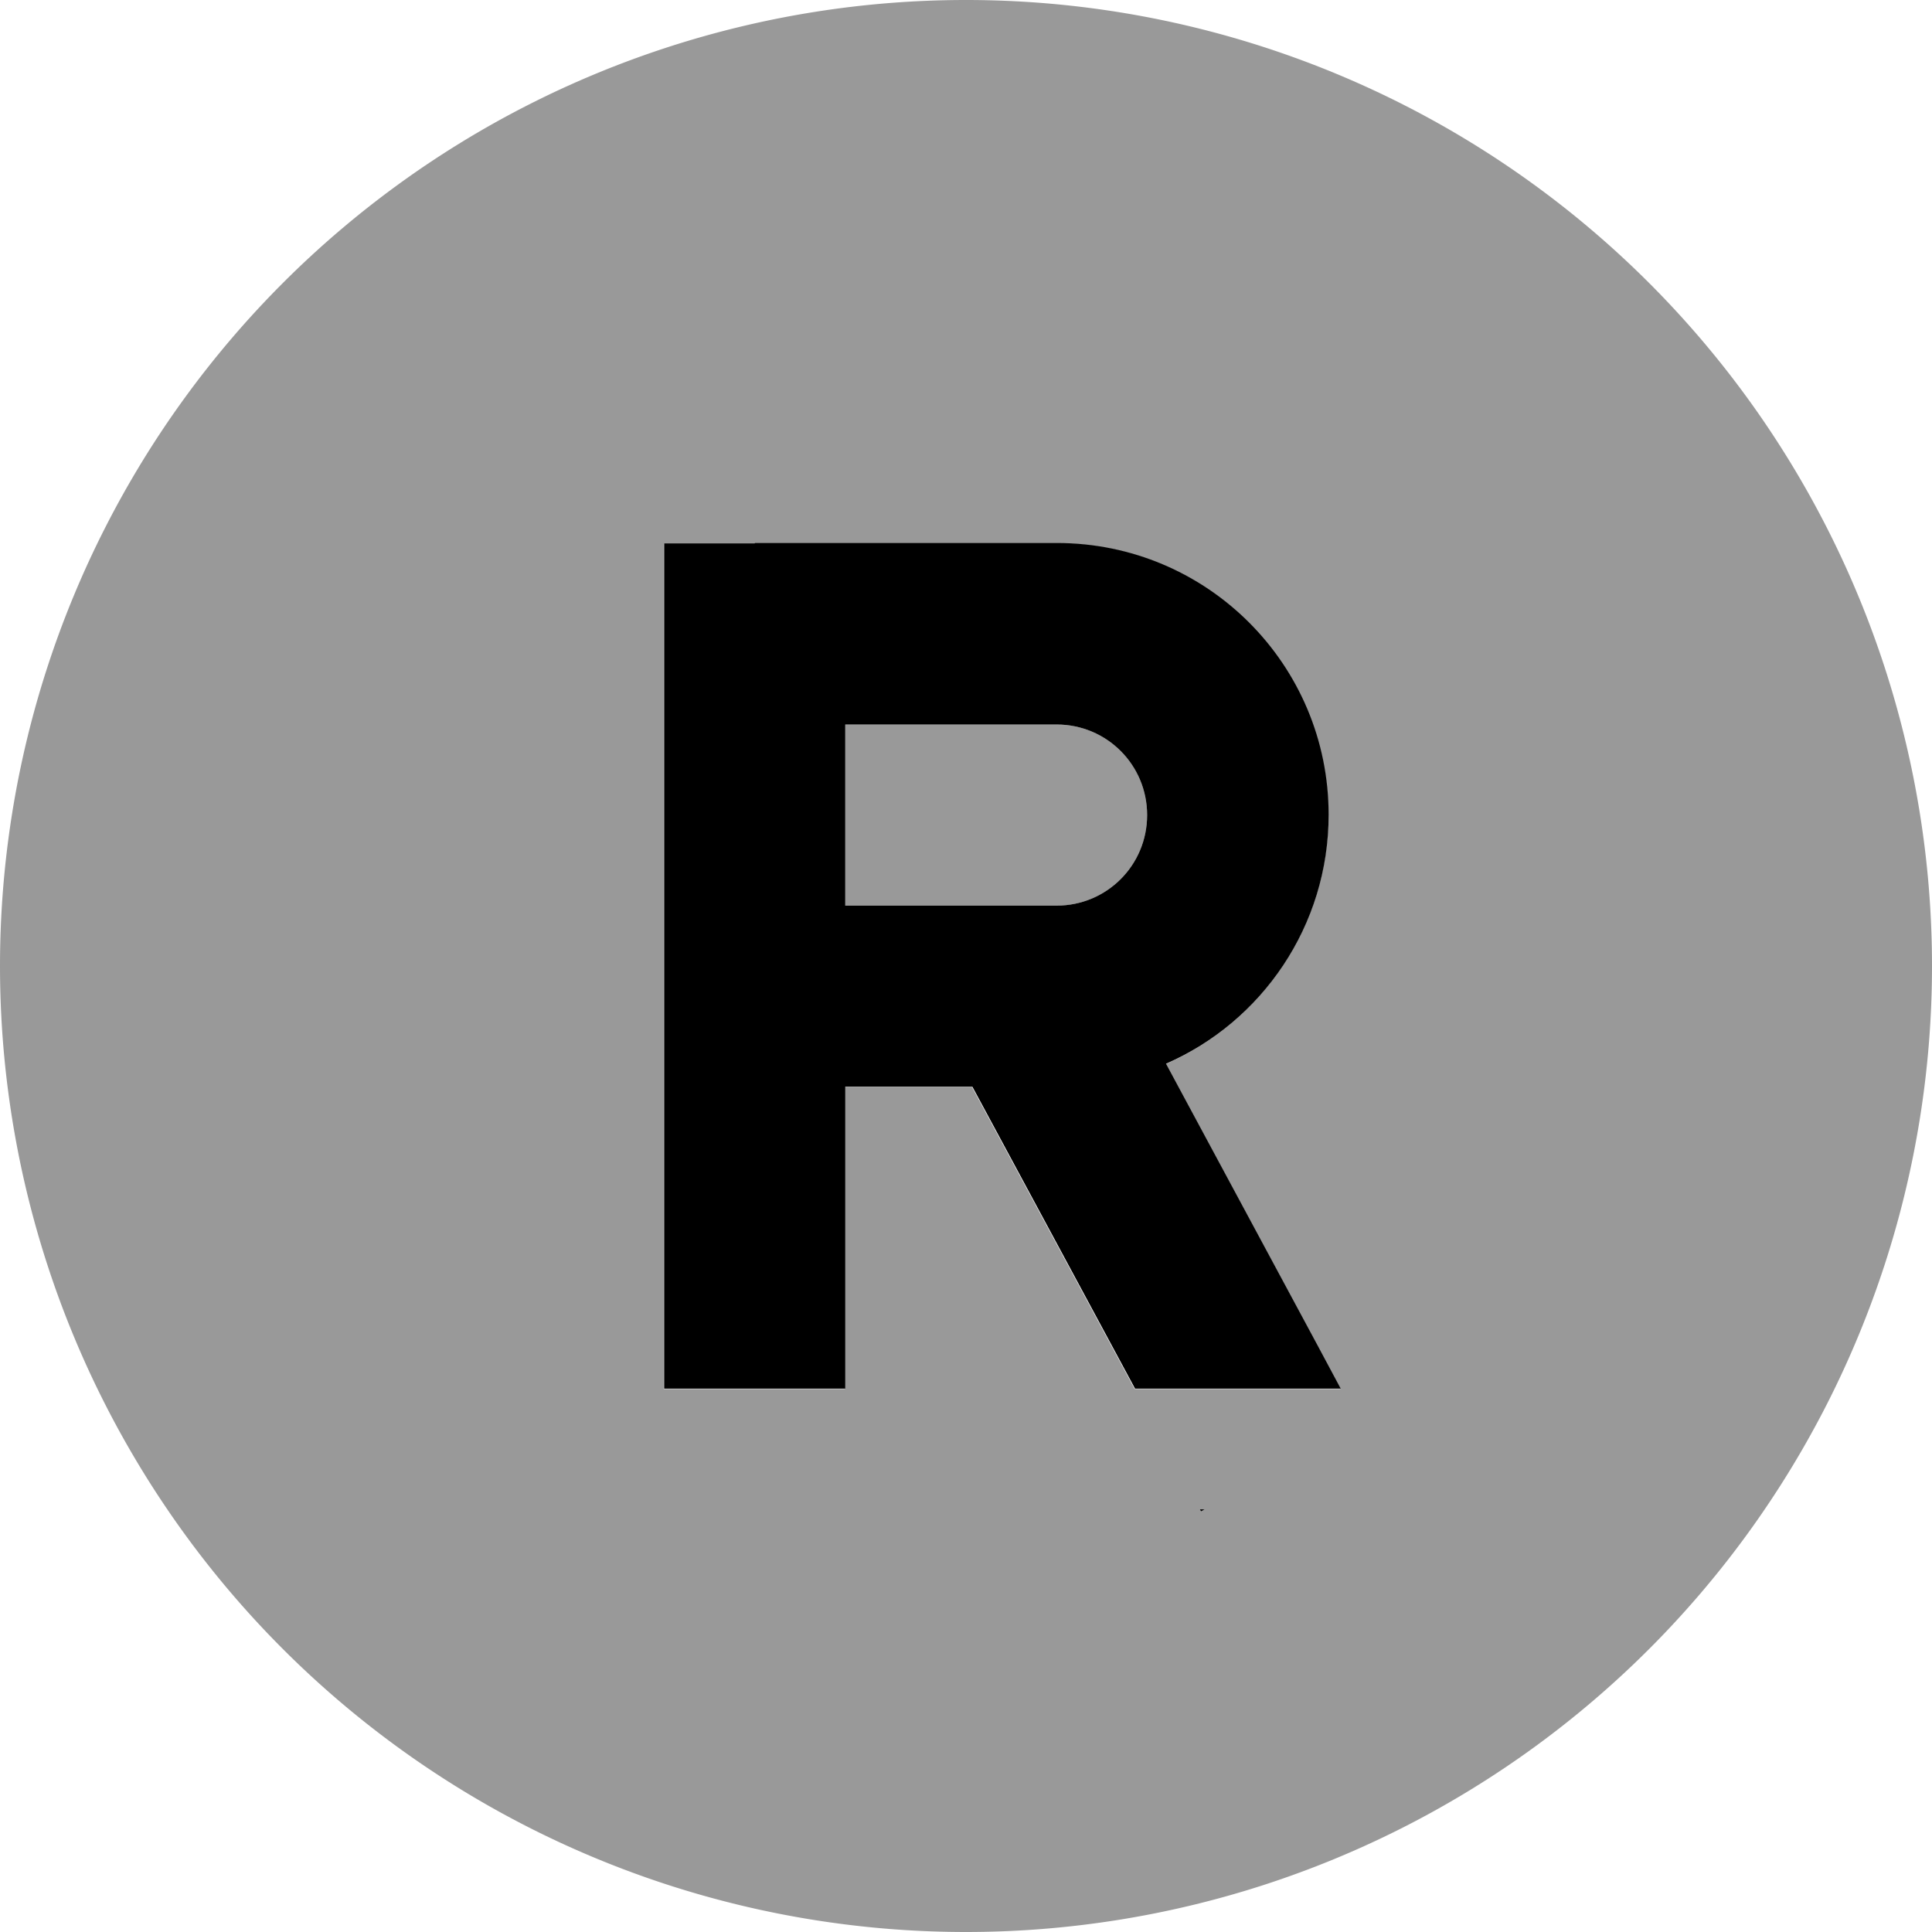 <svg fill="currentColor" xmlns="http://www.w3.org/2000/svg" viewBox="0 0 512 512"><!--! Font Awesome Pro 7.0.1 by @fontawesome - https://fontawesome.com License - https://fontawesome.com/license (Commercial License) Copyright 2025 Fonticons, Inc. --><path opacity=".4" fill="currentColor" d="M0 256a256 256 0 1 0 512 0 256 256 0 1 0 -512 0zM176 144l104 0c39.8 0 72 32.2 72 72 0 29.5-17.7 54.8-43.1 66l40.2 74.7 6.1 11.4-54.5 0-43.1-80-33.7 0 0 80-48 0 0-224zm48 48l0 48 56 0c13.3 0 24-10.7 24-24s-10.7-24-24-24l-56 0z"/><path fill="currentColor" d="M200 144l-24 0 0 224 48 0 0-80 33.7 0 43.1 80 54.5 0-6.1-11.4-40.2-74.7c25.4-11.1 43.1-36.5 43.1-66 0-39.8-32.2-72-72-72l-80 0zM319.2 400l-1.2 0 .3 .5 .9-.5zM272 240l-48 0 0-48 56 0c13.3 0 24 10.7 24 24s-10.7 24-24 24l-8 0z"/></svg>